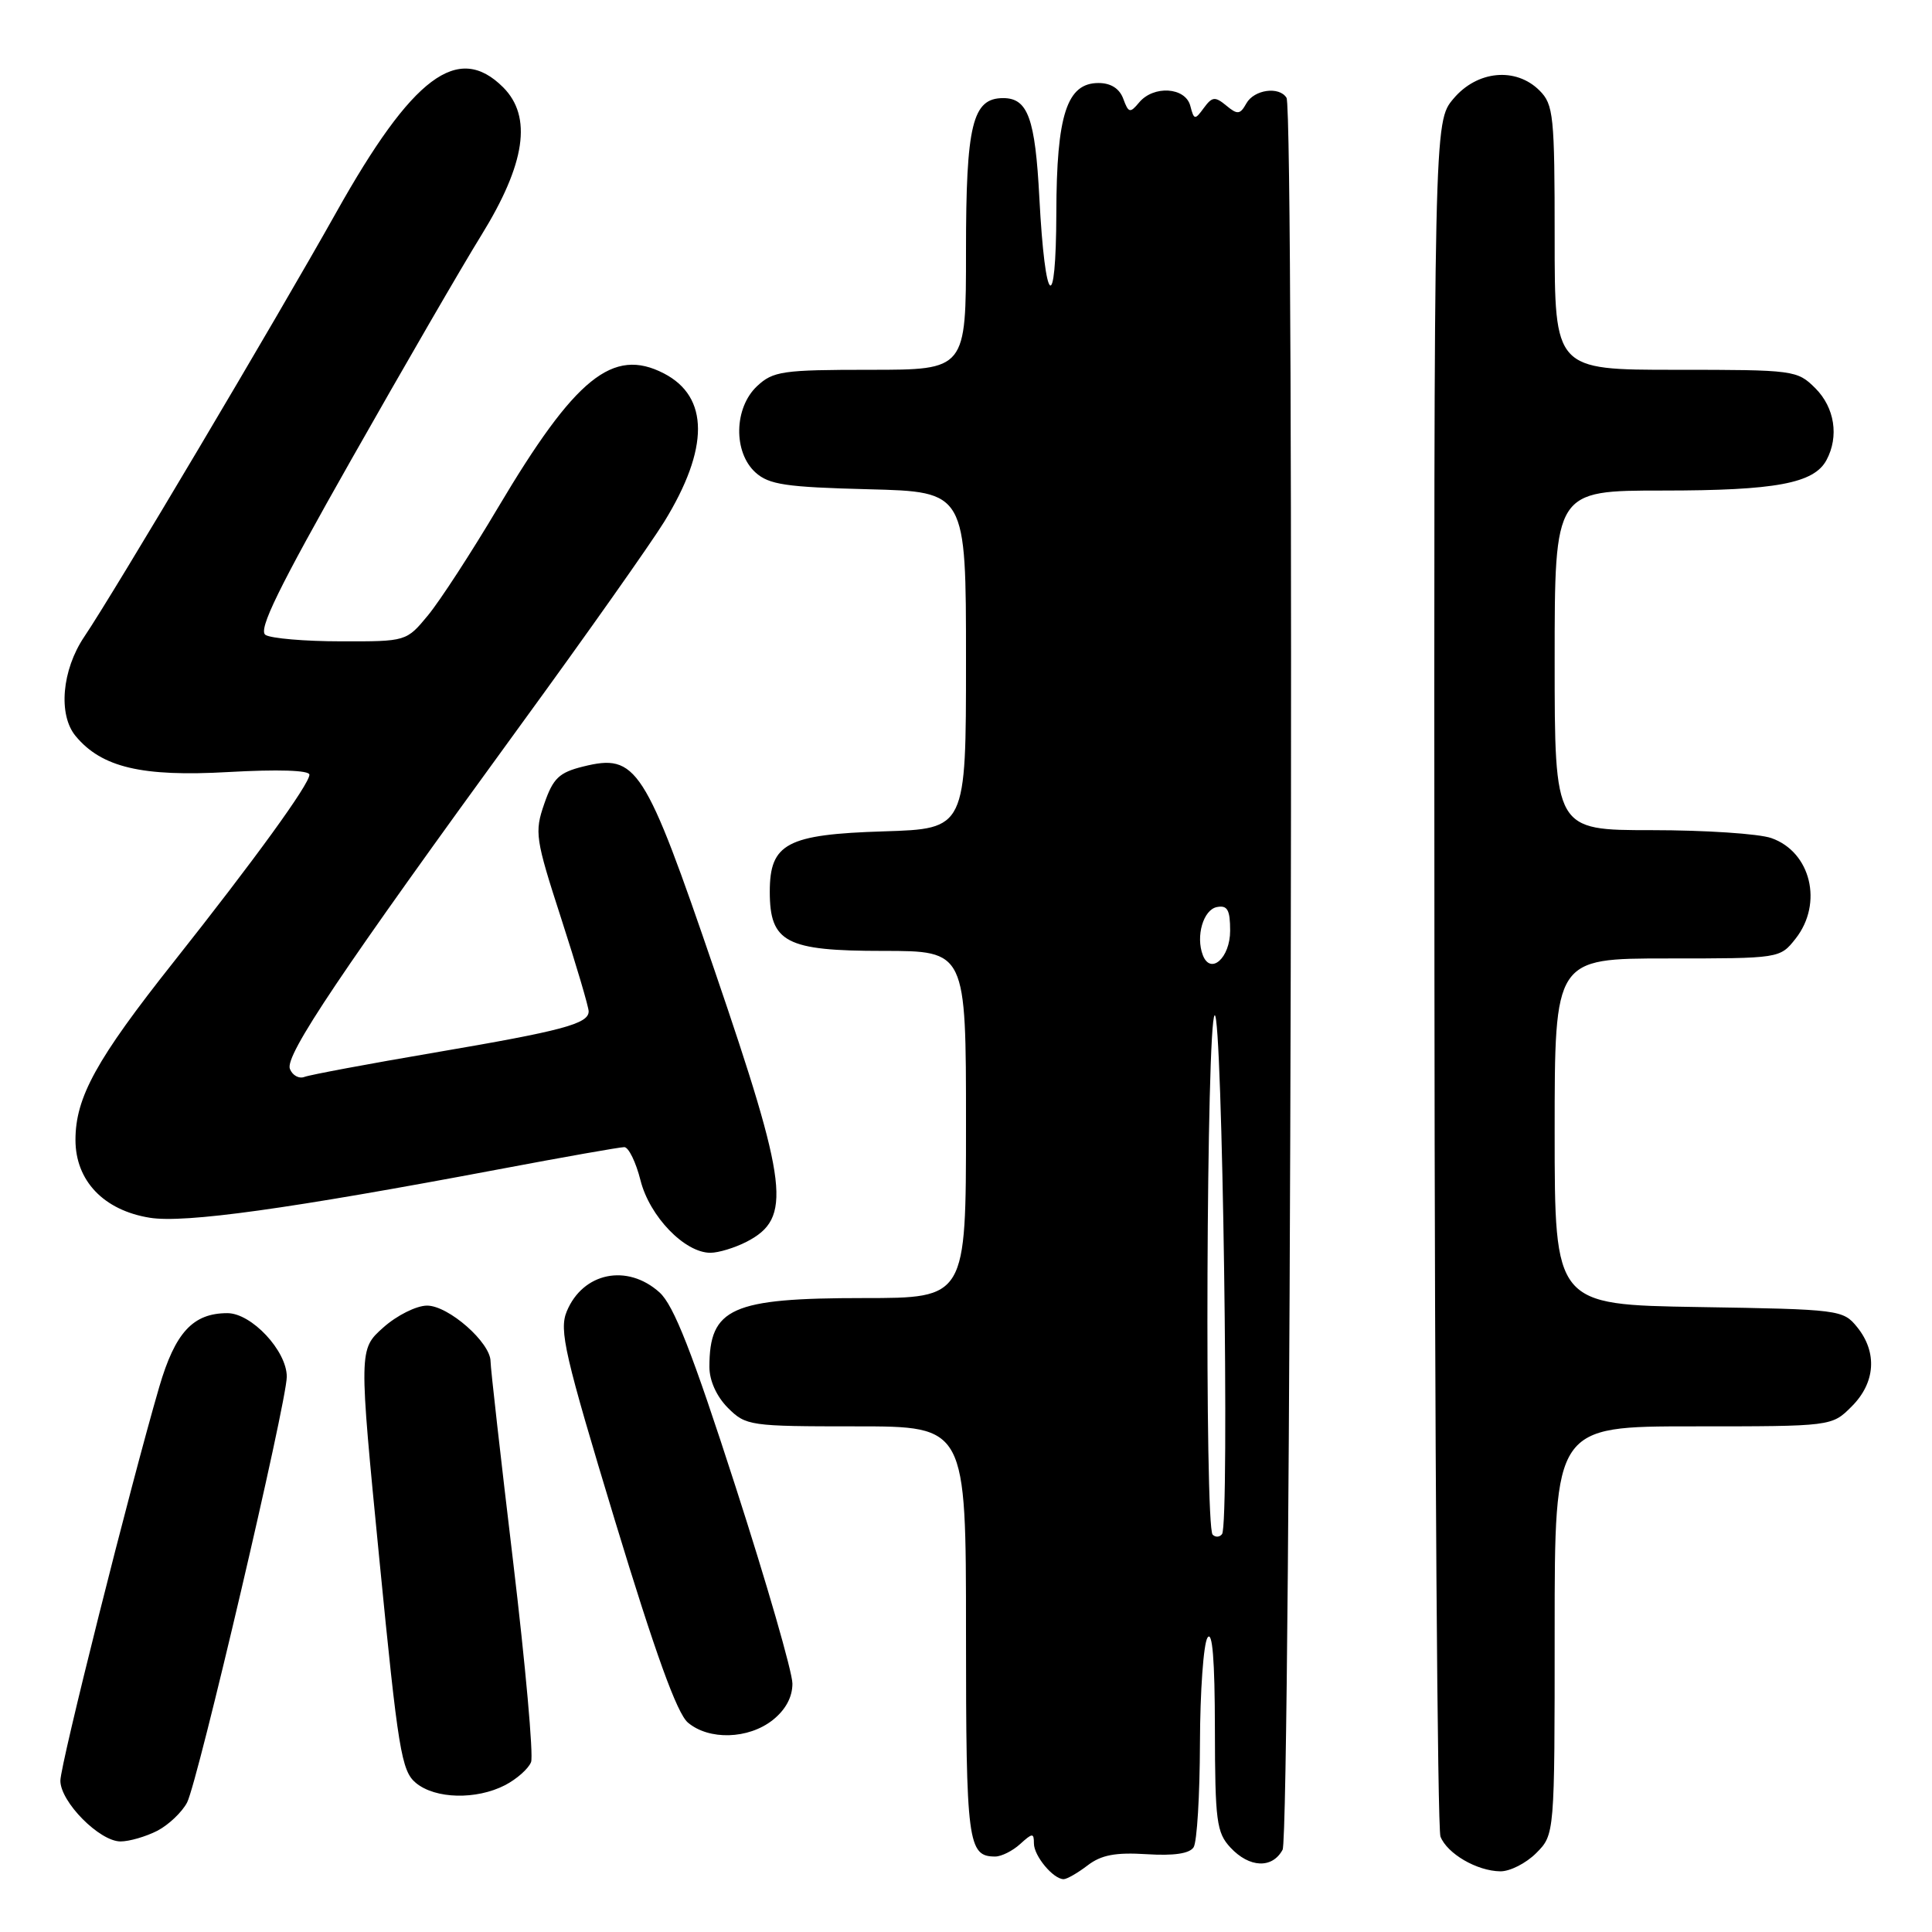 <?xml version="1.0" encoding="UTF-8" standalone="no"?>
<!DOCTYPE svg PUBLIC "-//W3C//DTD SVG 1.1//EN" "http://www.w3.org/Graphics/SVG/1.1/DTD/svg11.dtd" >
<svg xmlns="http://www.w3.org/2000/svg" xmlns:xlink="http://www.w3.org/1999/xlink" version="1.1" viewBox="0 0 256 256">
 <g >
 <path fill="currentColor"
d=" M 144.12 247.17 C 145.92 245.79 147.82 245.43 151.93 245.69 C 155.55 245.92 157.63 245.61 158.16 244.77 C 158.61 244.07 158.98 237.88 159.00 231.00 C 159.02 224.12 159.47 217.82 160.00 217.00 C 160.65 215.99 160.97 219.94 160.98 229.06 C 161.00 241.31 161.20 242.83 163.04 244.81 C 165.55 247.51 168.59 247.63 169.95 245.10 C 171.04 243.05 171.56 14.72 170.47 12.96 C 169.51 11.40 166.17 11.87 165.15 13.70 C 164.32 15.19 163.97 15.22 162.49 13.99 C 161.00 12.76 160.62 12.80 159.51 14.31 C 158.33 15.93 158.21 15.91 157.72 14.02 C 157.07 11.54 152.85 11.27 150.93 13.59 C 149.74 15.02 149.53 14.97 148.84 13.09 C 148.34 11.73 147.19 11.00 145.56 11.00 C 141.37 11.00 140.00 15.19 139.97 28.20 C 139.93 41.97 138.48 40.69 137.72 26.21 C 137.17 15.69 136.20 13.00 132.93 13.00 C 128.85 13.00 128.00 16.50 128.00 33.22 C 128.00 49.00 128.00 49.00 115.31 49.00 C 103.67 49.00 102.44 49.18 100.31 51.17 C 97.25 54.05 97.15 59.92 100.10 62.60 C 101.89 64.22 104.11 64.55 115.10 64.83 C 128.00 65.16 128.00 65.16 128.00 87.49 C 128.00 109.82 128.00 109.82 117.10 110.16 C 104.26 110.56 102.00 111.76 102.00 118.15 C 102.00 124.88 104.14 126.00 117.00 126.00 C 128.00 126.00 128.00 126.00 128.00 149.00 C 128.00 172.00 128.00 172.00 114.45 172.00 C 96.92 172.00 94.00 173.30 94.00 181.13 C 94.00 182.94 94.95 185.04 96.45 186.55 C 98.84 188.93 99.34 189.00 113.45 189.00 C 128.00 189.00 128.00 189.00 128.00 216.30 C 128.00 244.18 128.24 246.00 131.87 246.00 C 132.68 246.00 134.17 245.26 135.17 244.35 C 136.81 242.86 137.00 242.85 137.00 244.27 C 137.00 245.92 139.56 249.00 140.94 249.00 C 141.37 249.00 142.80 248.18 144.12 247.17 Z  M 203.55 245.55 C 206.00 243.09 206.00 243.09 206.00 216.05 C 206.00 189.00 206.00 189.00 224.36 189.00 C 242.73 189.00 242.73 189.00 245.36 186.36 C 248.51 183.22 248.78 179.19 246.09 175.86 C 244.22 173.55 243.77 173.49 225.09 173.19 C 206.00 172.88 206.00 172.88 206.00 149.94 C 206.00 127.00 206.00 127.00 220.93 127.00 C 235.85 127.00 235.85 127.00 237.93 124.37 C 241.60 119.70 239.95 112.88 234.71 111.05 C 233.06 110.47 225.92 110.00 218.85 110.00 C 206.00 110.00 206.00 110.00 206.00 87.50 C 206.00 65.00 206.00 65.00 220.35 65.00 C 235.29 65.00 240.37 64.05 242.02 60.96 C 243.70 57.83 243.10 54.01 240.55 51.45 C 238.14 49.05 237.75 49.00 222.05 49.00 C 206.00 49.00 206.00 49.00 206.00 31.50 C 206.00 15.33 205.85 13.85 204.00 12.00 C 200.86 8.86 195.73 9.34 192.59 13.08 C 190.00 16.15 190.00 16.15 190.07 128.83 C 190.11 190.80 190.47 242.34 190.87 243.36 C 191.77 245.63 195.70 247.92 198.80 247.96 C 200.06 247.98 202.20 246.90 203.55 245.55 Z  M 20.84 242.59 C 22.34 241.81 24.12 240.12 24.79 238.84 C 26.21 236.11 38.00 185.77 38.00 182.42 C 38.00 178.99 33.33 174.00 30.13 174.00 C 25.57 174.00 23.21 176.56 21.10 183.78 C 17.24 197.02 8.00 233.80 8.00 235.95 C 8.00 238.76 13.19 244.00 15.97 244.00 C 17.14 244.00 19.33 243.36 20.84 242.59 Z  M 66.93 236.54 C 68.48 235.73 70.03 234.36 70.37 233.48 C 70.70 232.61 69.63 220.65 67.99 206.91 C 66.35 193.18 65.00 181.24 65.00 180.39 C 65.00 177.90 59.43 173.00 56.59 173.00 C 55.18 173.00 52.58 174.30 50.79 175.90 C 47.54 178.80 47.54 178.80 50.27 206.65 C 52.75 231.94 53.19 234.66 55.11 236.25 C 57.68 238.38 63.11 238.51 66.93 236.54 Z  M 102.37 227.93 C 104.08 226.58 105.00 224.89 105.00 223.09 C 105.00 221.57 101.60 209.79 97.44 196.91 C 91.71 179.15 89.28 172.96 87.39 171.25 C 83.11 167.40 77.24 168.60 75.10 173.76 C 74.06 176.26 74.81 179.48 81.50 201.54 C 86.83 219.07 89.70 227.02 91.15 228.25 C 93.94 230.61 99.15 230.46 102.37 227.93 Z  M 98.93 164.54 C 104.97 161.41 104.48 157.25 94.68 128.57 C 85.42 101.47 84.35 99.82 77.27 101.57 C 74.08 102.36 73.29 103.12 72.12 106.50 C 70.81 110.28 70.93 111.11 74.37 121.73 C 76.37 127.91 78.00 133.43 78.00 134.01 C 78.00 135.66 74.57 136.58 57.60 139.47 C 48.86 140.96 41.10 142.41 40.36 142.69 C 39.62 142.98 38.75 142.50 38.41 141.63 C 37.73 139.85 45.12 128.84 69.08 95.94 C 77.72 84.09 86.23 72.02 88.01 69.14 C 93.99 59.42 93.98 52.59 87.97 49.48 C 81.21 45.99 76.23 50.02 65.99 67.26 C 62.48 73.18 58.31 79.59 56.73 81.51 C 53.85 85.00 53.85 85.00 45.18 84.98 C 40.40 84.98 35.90 84.59 35.18 84.13 C 34.17 83.49 36.89 77.94 46.55 60.90 C 53.53 48.58 61.28 35.20 63.78 31.17 C 69.63 21.69 70.55 15.46 66.67 11.57 C 60.69 5.60 54.66 10.11 44.55 28.15 C 36.64 42.26 15.08 78.58 11.16 84.38 C 8.20 88.78 7.68 94.71 10.02 97.53 C 13.47 101.69 18.81 102.95 30.25 102.30 C 36.82 101.93 41.00 102.06 41.00 102.65 C 41.00 103.91 33.74 113.92 22.98 127.50 C 12.77 140.38 10.00 145.41 10.00 151.04 C 10.00 156.46 13.75 160.38 19.86 161.36 C 24.49 162.10 38.25 160.19 66.09 154.94 C 74.66 153.32 82.14 152.00 82.72 152.00 C 83.29 152.00 84.26 153.98 84.87 156.40 C 86.07 161.18 90.72 166.00 94.13 166.00 C 95.21 166.00 97.37 165.34 98.93 164.54 Z  M 160.68 203.35 C 159.60 202.27 159.86 135.20 160.95 134.53 C 161.97 133.90 162.94 201.90 161.93 203.27 C 161.62 203.69 161.06 203.73 160.68 203.35 Z  M 159.38 126.56 C 158.42 124.05 159.45 120.53 161.25 120.19 C 162.64 119.92 163.00 120.56 163.00 123.32 C 163.00 126.93 160.41 129.24 159.38 126.56 Z "/>
</g>
</svg>